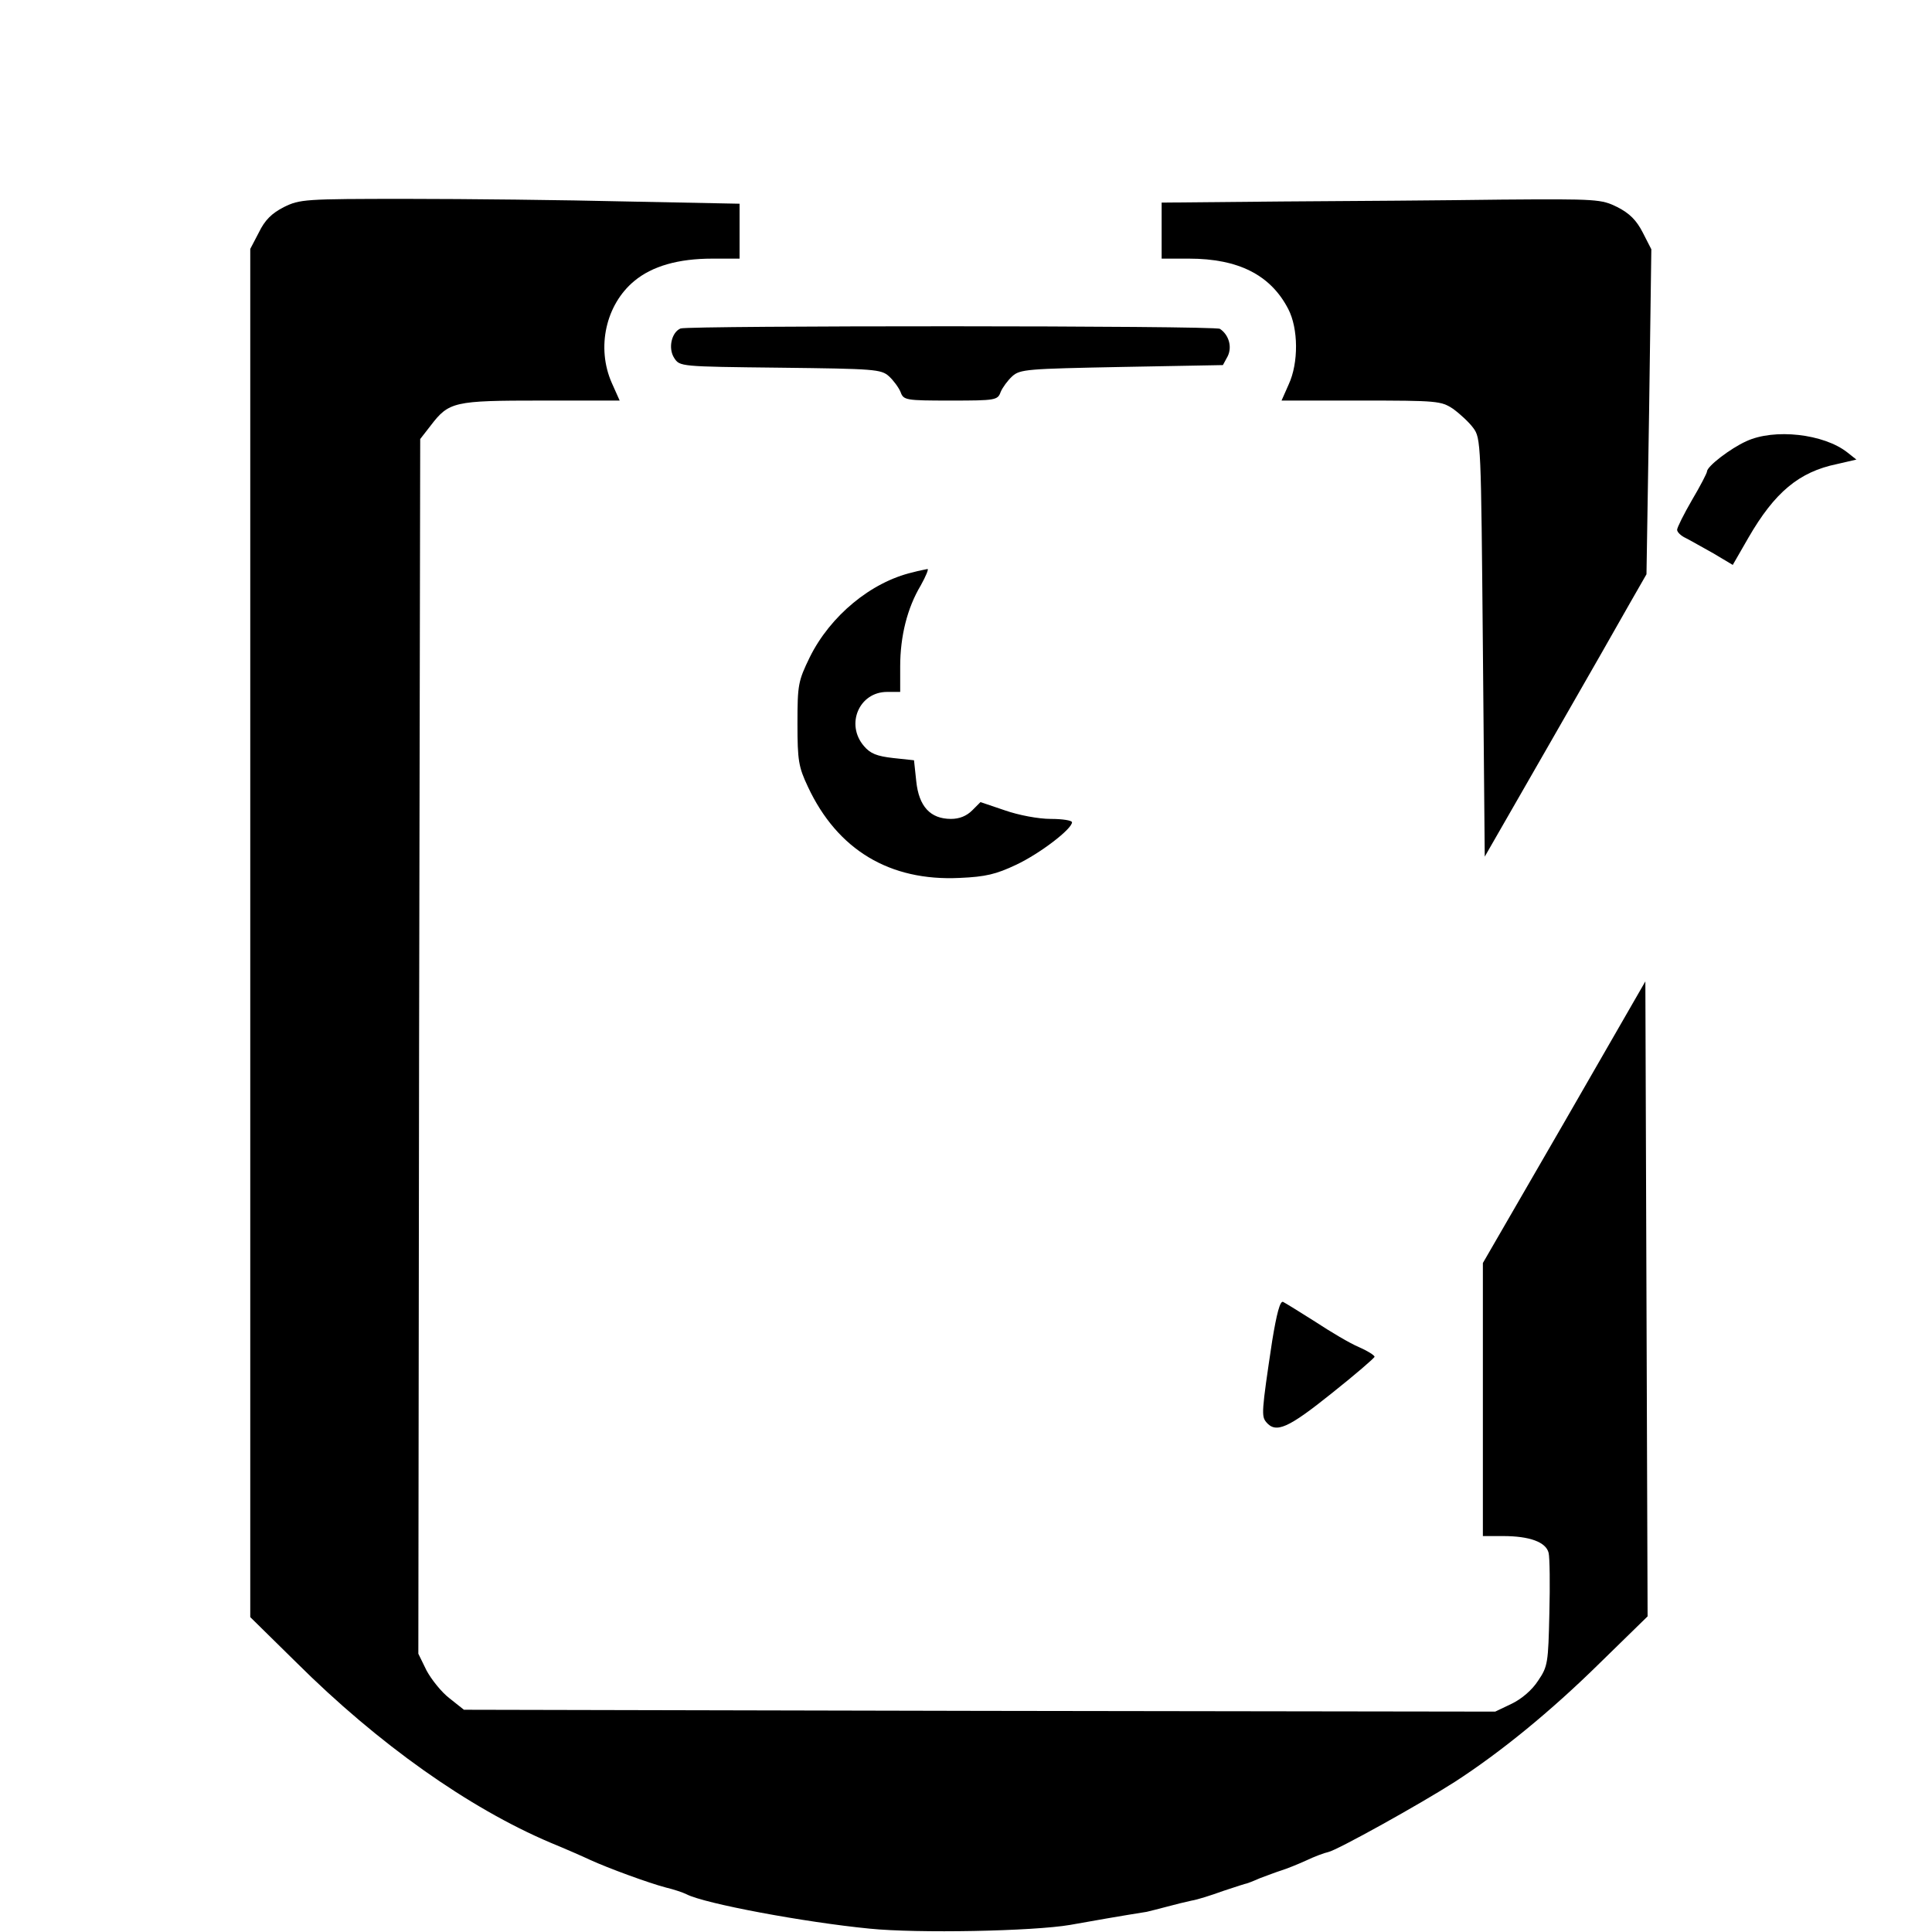 <?xml version="1.0" standalone="no"?>
<!DOCTYPE svg PUBLIC "-//W3C//DTD SVG 20010904//EN"
 "http://www.w3.org/TR/2001/REC-SVG-20010904/DTD/svg10.dtd">
<svg version="1.0" xmlns="http://www.w3.org/2000/svg"
 width="150pt" height="150pt" viewBox="0 0 150 150"
 preserveAspectRatio="xMidYMid meet">
<g transform="translate(0,150) scale(0.029,-0.029)"
fill="#000000" stroke="none">
<path d="M760 4618 c-33 -17 -51 -35 -67 -68 l-23 -44 0 -1832 0 -1831 123
-121 c220 -219 462 -390 681 -483 39 -16 87 -37 106 -46 48 -22 157 -62 203
-74 21 -5 45 -13 55 -18 48 -25 316 -75 490 -92 128 -13 438 -7 537 10 50 9
141 25 205 35 8 2 33 8 55 14 22 6 51 13 65 16 14 2 52 14 85 26 33 11 61 20
63 20 1 0 17 6 35 14 19 7 45 17 58 21 13 4 43 16 65 26 23 11 50 21 60 23 24
5 247 129 339 188 122 79 256 188 388 318 l128 125 -3 850 -3 850 -217 -377
-218 -377 0 -366 0 -365 54 0 c71 0 115 -16 122 -45 3 -12 4 -85 2 -162 -3
-132 -4 -142 -30 -180 -16 -25 -44 -49 -71 -62 l-44 -21 -1380 2 -1381 3 -39
31 c-21 16 -48 50 -61 74 l-22 45 2 1626 3 1626 28 36 c49 64 62 67 296 67
l210 0 -21 47 c-42 95 -16 210 60 273 48 40 118 60 209 60 l73 0 0 73 0 74
-302 6 c-166 4 -430 7 -588 7 -276 0 -287 -1 -330 -22z"/>
<path d="M3433 4633 l-323 -3 0 -75 0 -75 73 0 c133 0 219 -44 266 -135 27
-52 28 -144 1 -202 l-19 -43 213 0 c204 0 214 -1 246 -22 18 -13 43 -36 54
-51 21 -28 21 -40 26 -588 l5 -560 174 303 c96 167 193 337 216 378 l43 75 7
435 6 435 -23 45 c-17 33 -35 51 -68 68 -43 21 -52 22 -310 20 -146 -2 -410
-4 -587 -5z"/>
<path d="M1822 4293 c-24 -10 -34 -53 -17 -79 15 -23 15 -23 284 -26 252 -3
270 -4 291 -23 12 -11 26 -30 31 -42 8 -22 13 -23 134 -23 121 0 126 1 134 23
5 12 19 31 31 42 21 19 40 20 293 25 l271 5 13 24 c12 25 3 57 -21 73 -12 9
-1424 9 -1444 1z"/>
<path d="M4675 3991 c-42 -19 -105 -67 -105 -81 0 -4 -18 -39 -40 -76 -22 -38
-40 -74 -40 -80 0 -6 10 -16 23 -22 12 -6 45 -25 74 -41 l52 -31 42 73 c70
121 135 176 237 197 l52 12 -24 19 c-63 50 -196 65 -271 30z"/>
<path d="M2443 3640 c-111 -26 -220 -116 -275 -227 -31 -64 -33 -73 -33 -178
0 -99 3 -116 28 -169 79 -169 219 -253 406 -244 70 3 98 10 151 35 64 30 150
96 150 114 0 5 -26 9 -57 9 -33 0 -86 10 -123 23 l-65 22 -22 -22 c-15 -15
-34 -23 -57 -23 -55 0 -86 33 -93 101 l-6 56 -56 6 c-44 5 -61 12 -78 32 -50
58 -13 145 62 145 l35 0 0 68 c0 81 19 157 55 217 14 25 22 45 18 44 -4 -1
-22 -4 -40 -9z"/>
<path d="M3406 1583 c-29 -192 -29 -202 -16 -218 26 -31 59 -16 175 77 63 50
115 95 115 98 0 4 -19 16 -42 26 -24 10 -76 41 -117 68 -41 26 -80 50 -86 53
-8 3 -17 -31 -29 -104z"/>
</g>
</svg>
